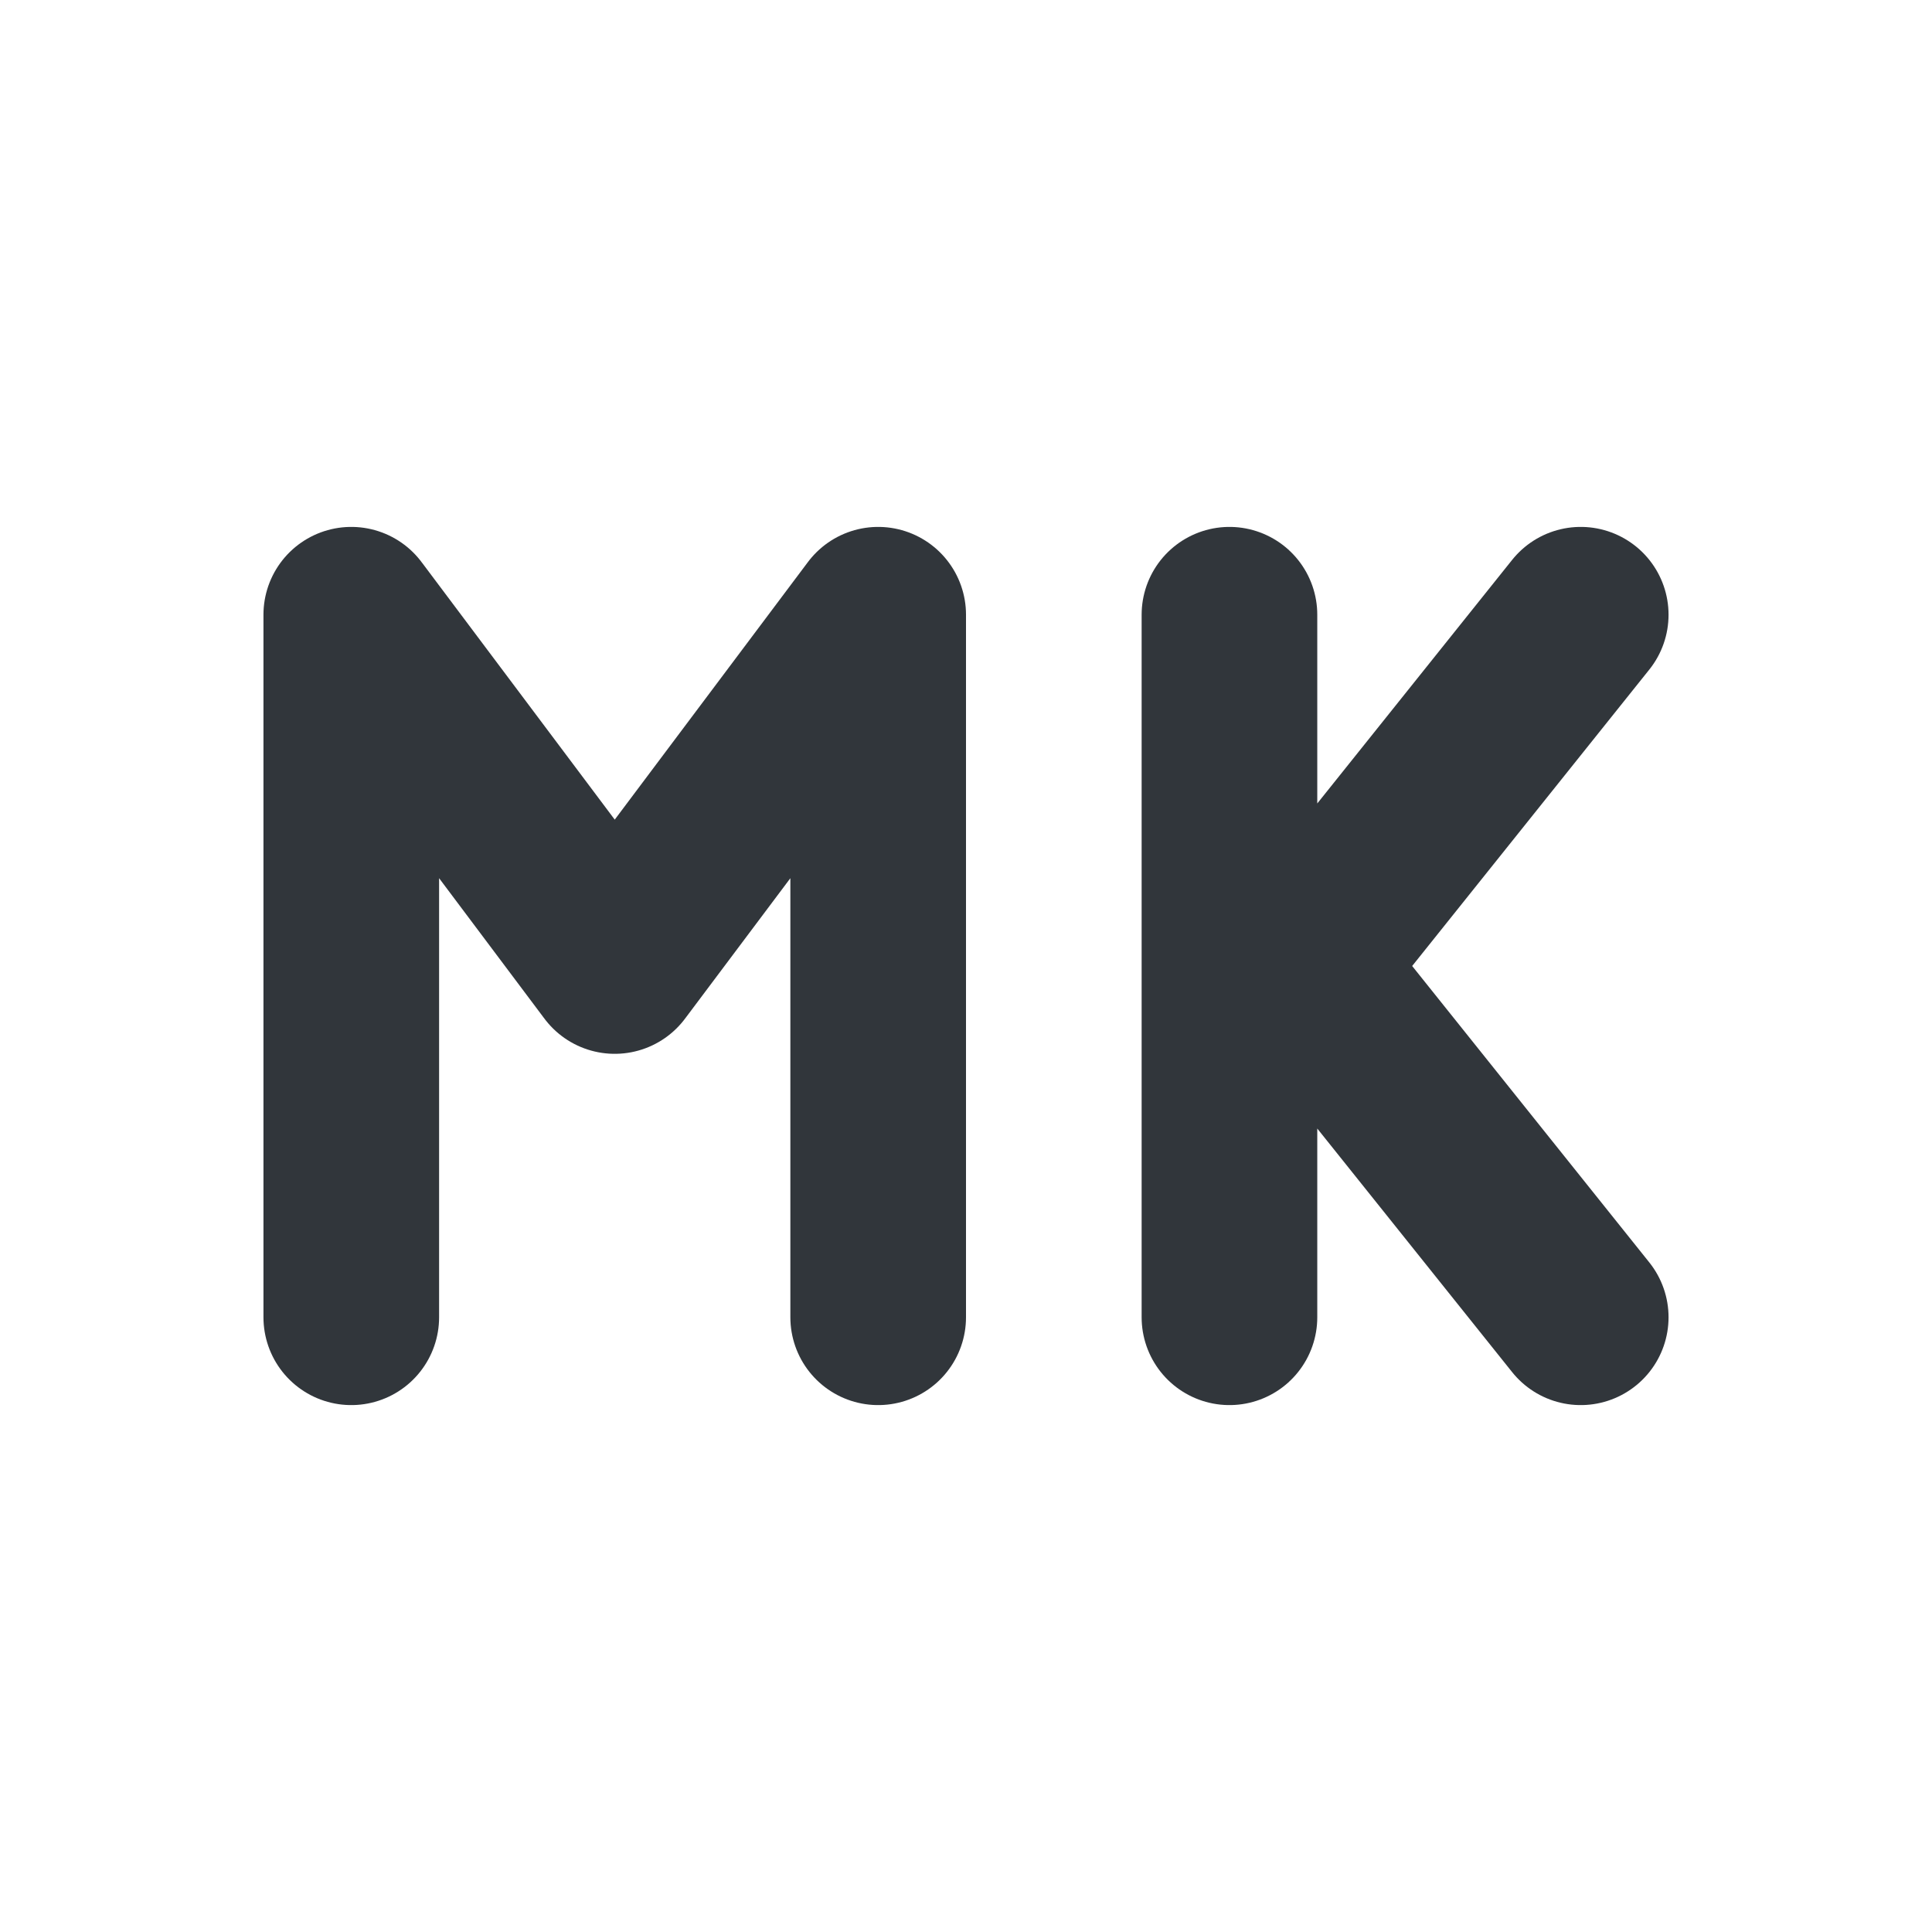 <svg height="22" width="22" xmlns="http://www.w3.org/2000/svg"><path d="m0 0h22v22h-22z" opacity="0"/><path d="m10 15v-8m-6 0 3 4 3-4m-6 8v-8" fill="none" stroke="#31363b" stroke-linecap="round" stroke-linejoin="round" stroke-width="2"/><path d="m18 15-4-5m4-3-4 5m0 3v-8" fill="none" stroke="#31363b" stroke-linecap="round" stroke-width="2"/></svg>